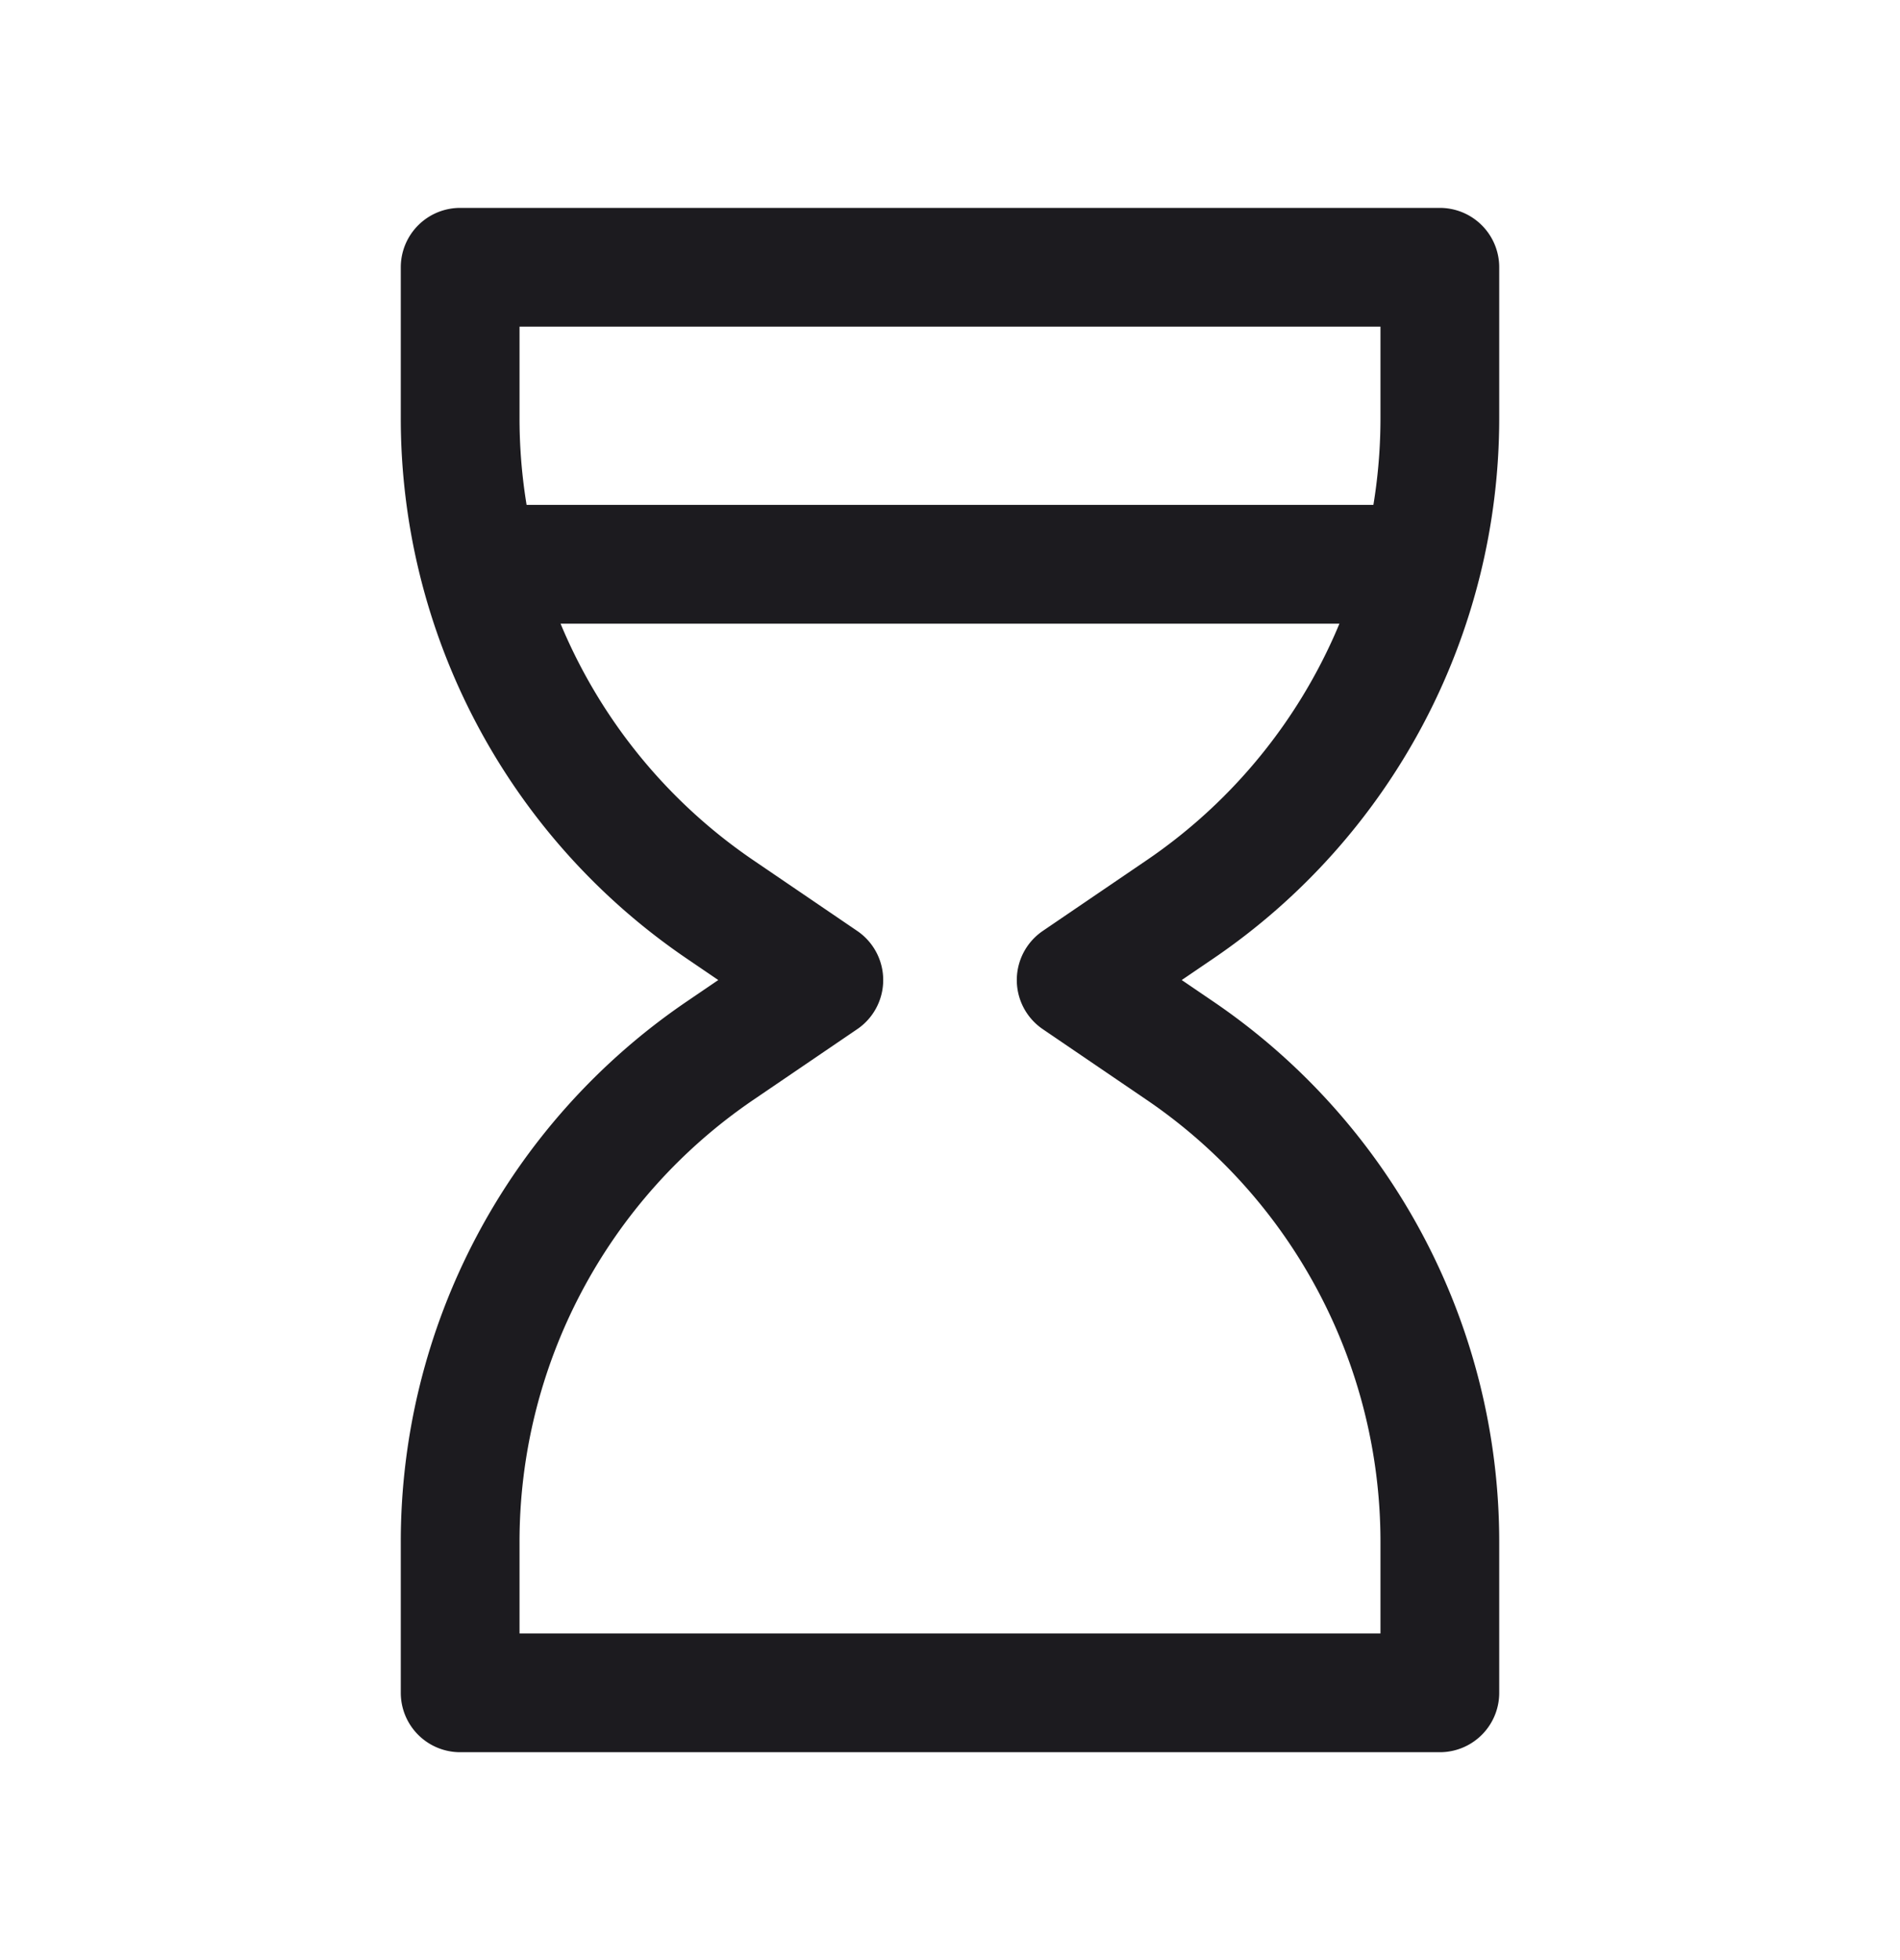 <svg xmlns="http://www.w3.org/2000/svg" width="32" height="33" fill="none"><path stroke="#1C1B1F" stroke-linecap="round" stroke-linejoin="round" stroke-width="2" d="m13.875 16.5-1.752-1.192A10 10 0 0 1 7.75 7.04V4.5h16.5v2.54a10 10 0 0 1-4.373 8.268L18.125 16.5M8.399 9.5H23.6M13.875 16.5l-1.752 1.192A10 10 0 0 0 7.75 25.96V28.5h16.5v-2.54a10 10 0 0 0-4.373-8.268L18.125 16.5"/></svg>